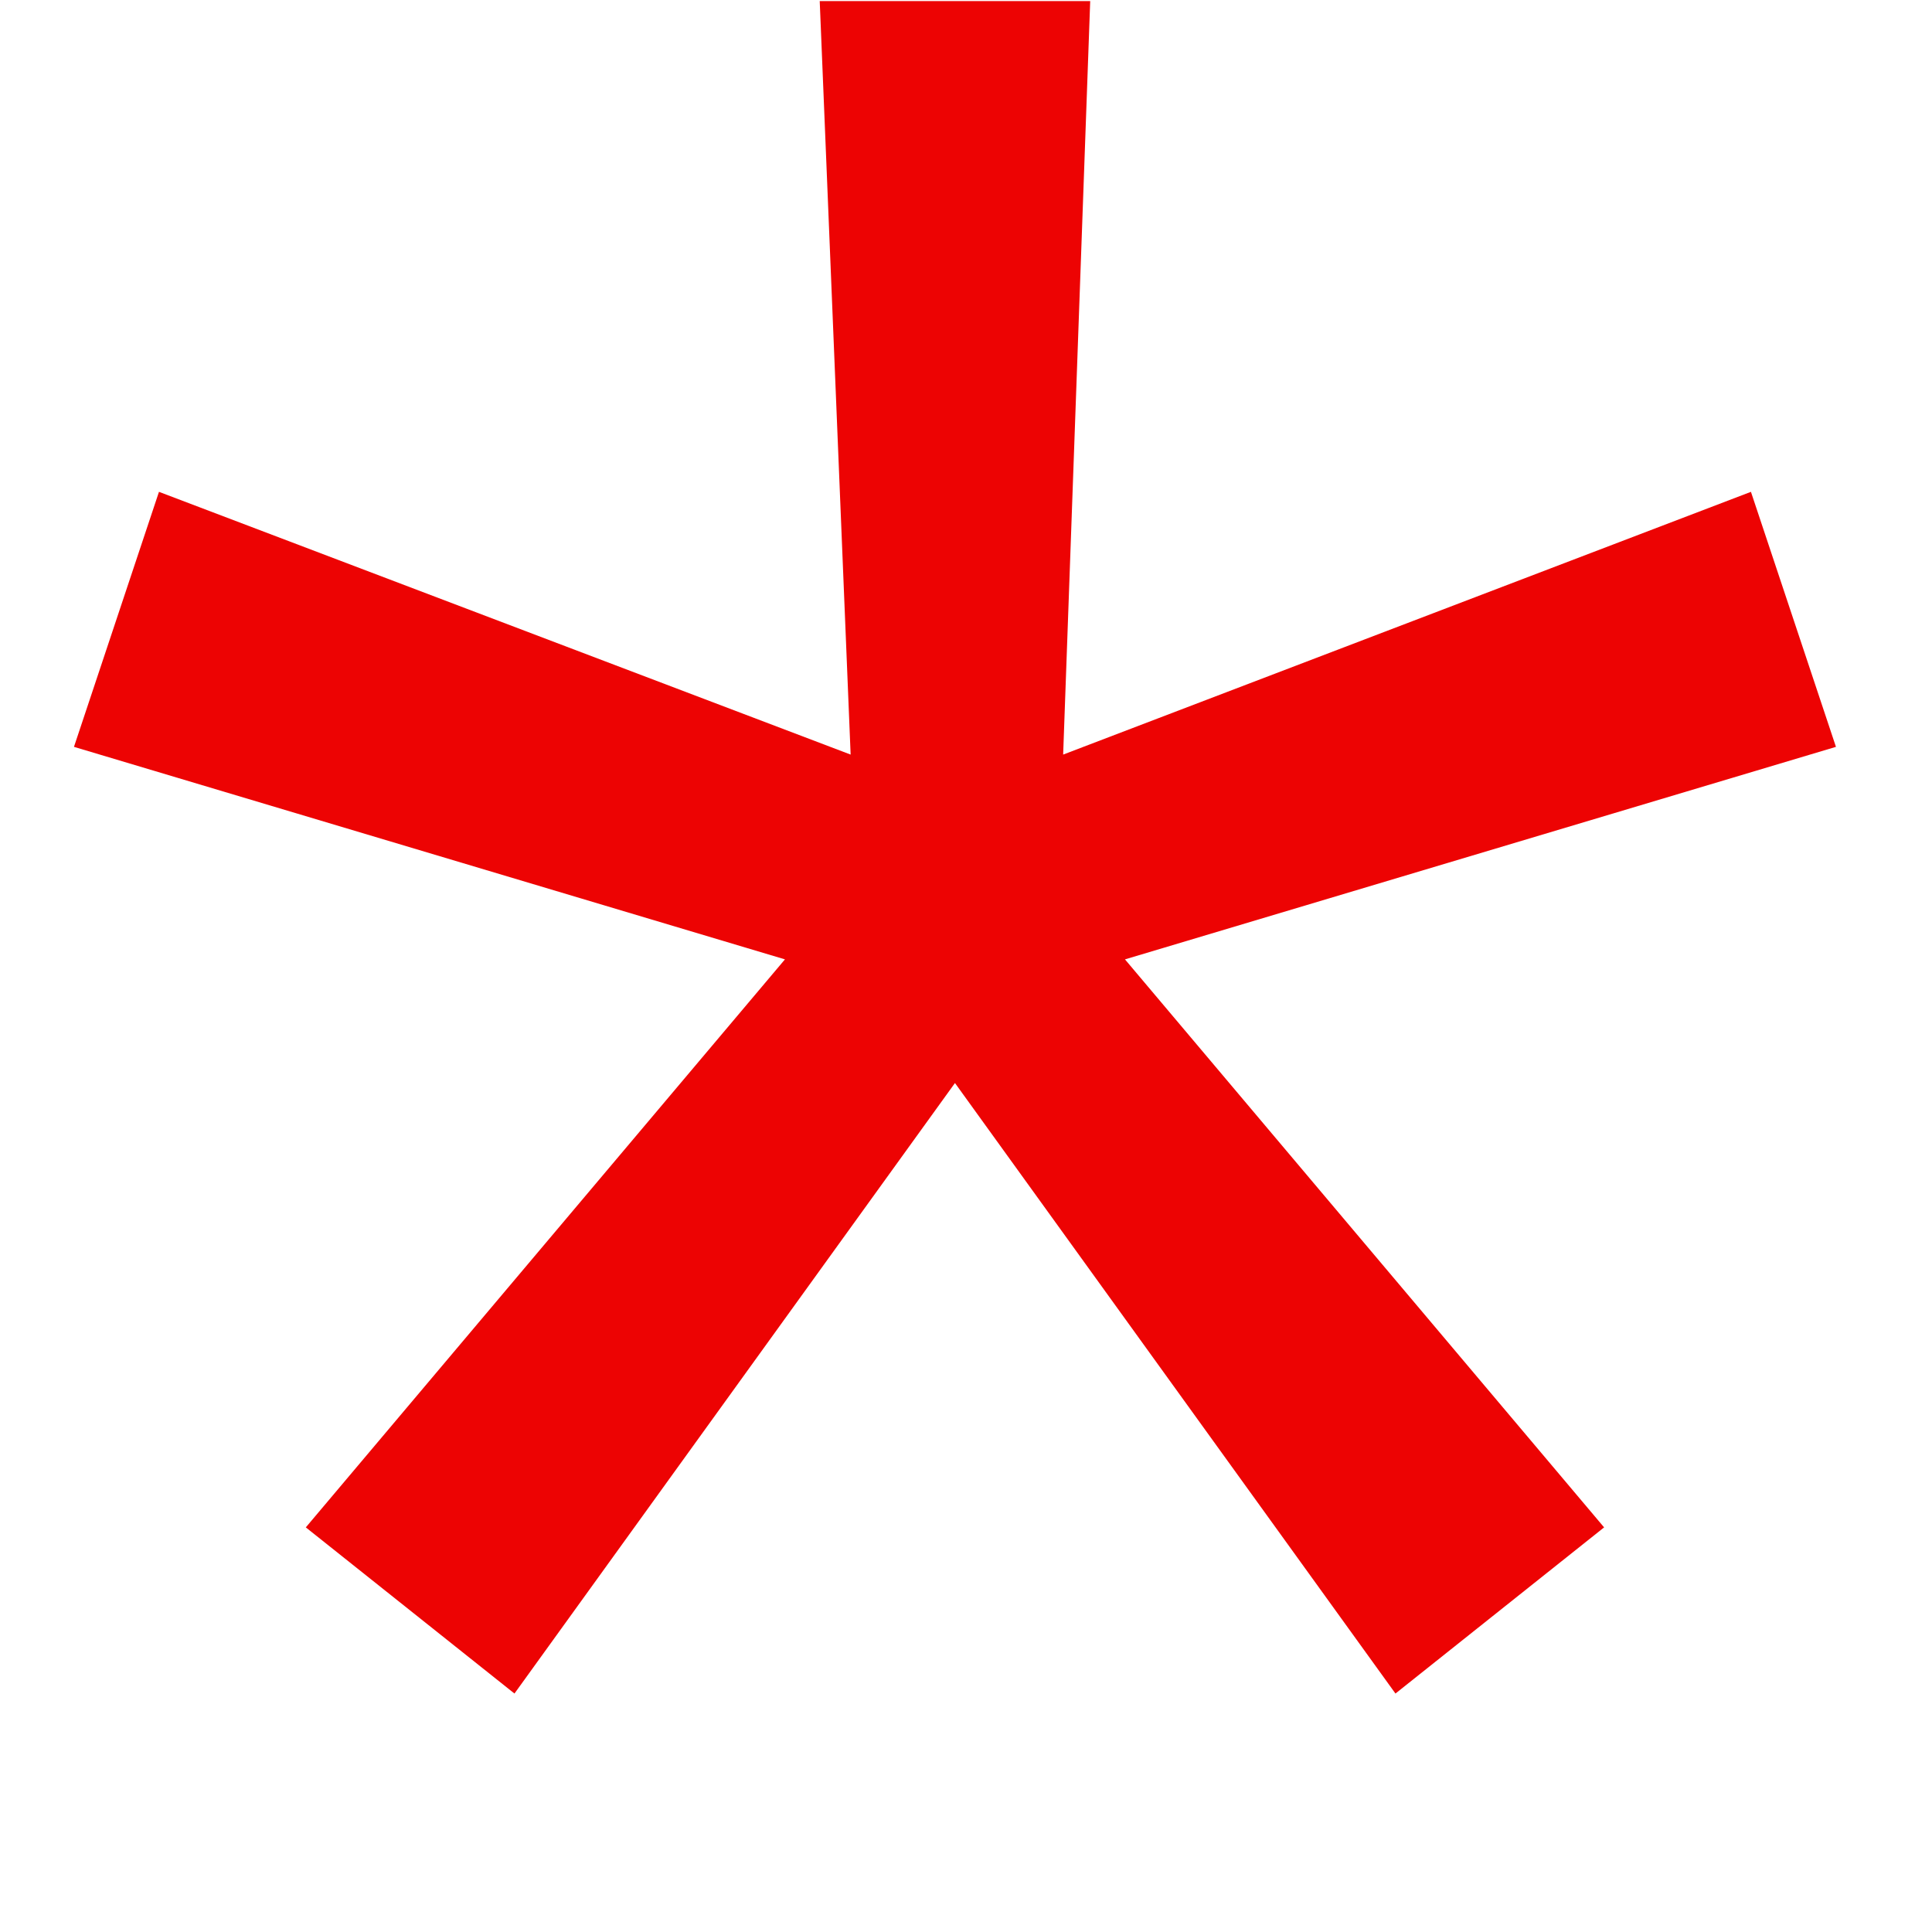 <svg width="7" height="7" viewBox="0 0 7 7" fill="none" xmlns="http://www.w3.org/2000/svg">
<path d="M2.97 0.004H3.95L3.852 2.734L6.344 1.782L6.652 2.706L4.076 3.476L5.812 5.534L5.056 6.136L3.46 3.924L1.864 6.136L1.108 5.534L2.844 3.476L0.268 2.706L0.576 1.782L3.082 2.734L2.97 0.004Z" fill="#ED0303"/>
</svg>
